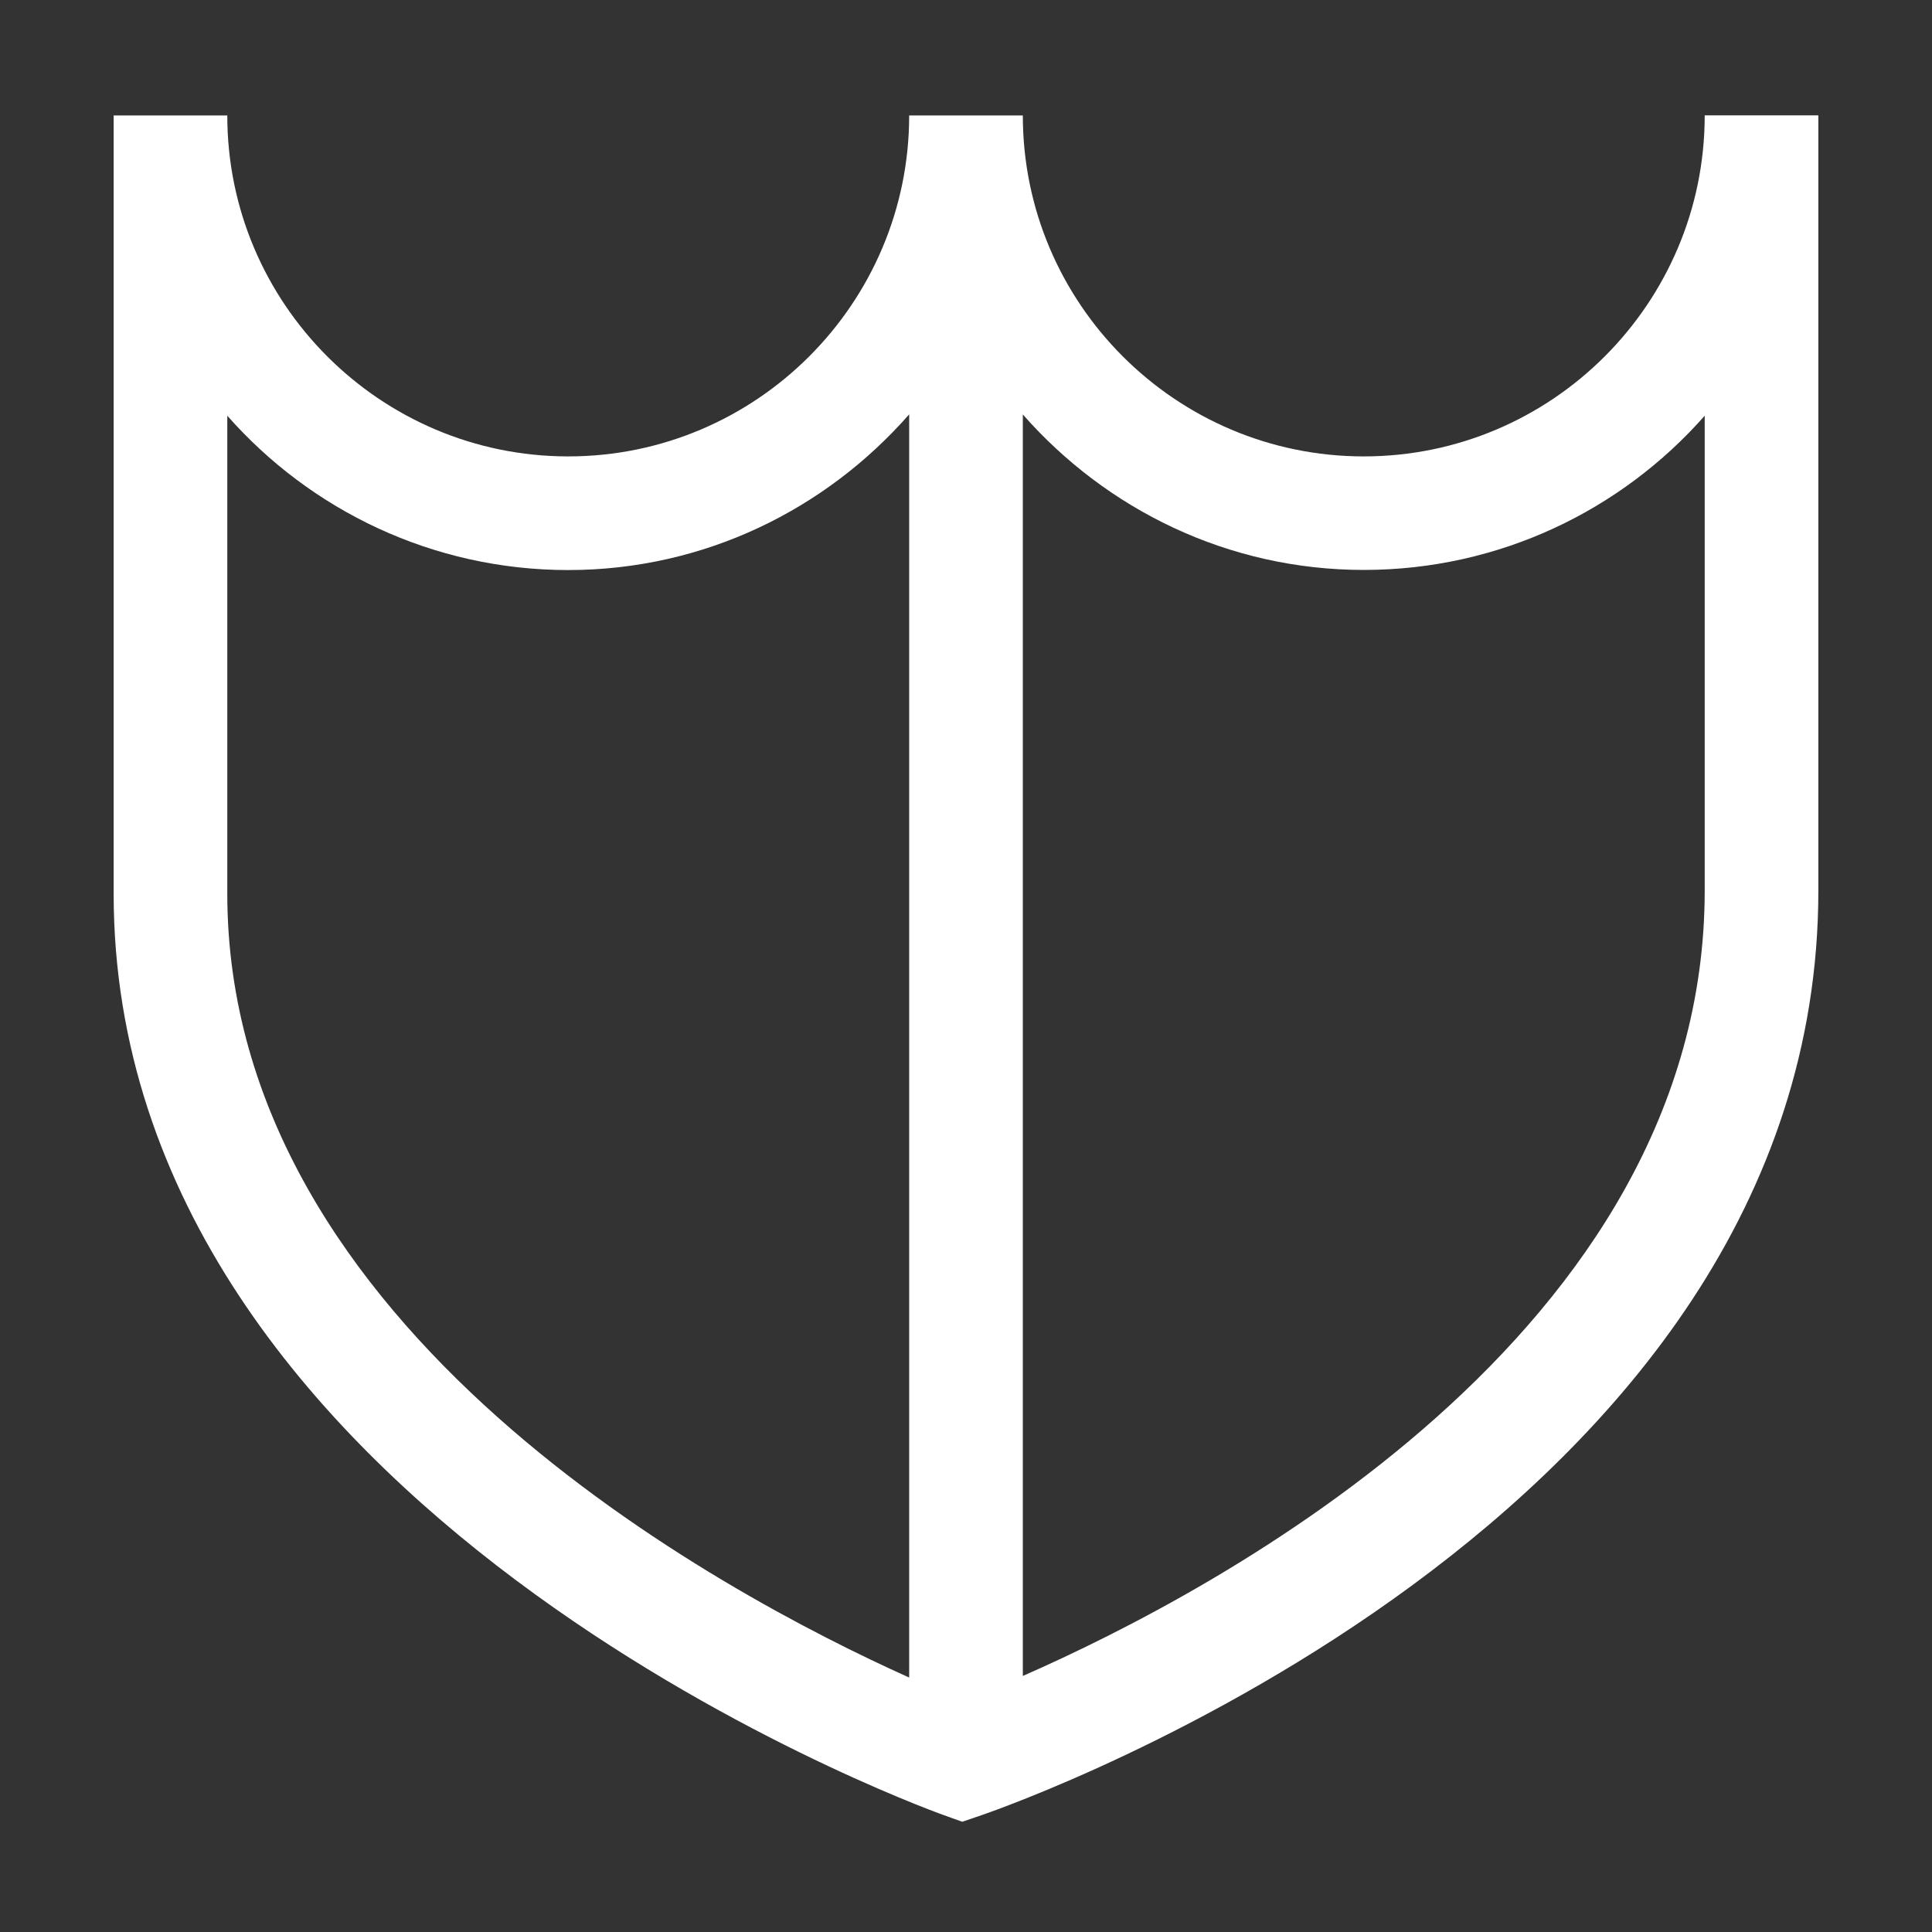<svg xmlns="http://www.w3.org/2000/svg" width="17" height="17" viewBox="0 0 17 17"><rect x="0" y="0" width="17" height="17" fill="#333333" stroke="none"/><title>shield</title><path fill="#fff" d="M15 1.016c0 1.654-1.346 3-3 3s-3-1.346-3-3H8c0 1.654-1.346 3-3 3s-3-1.346-3-3H1v6.847c0 5.405 7.002 8 7.3 8.107l.167.06.167-.057C8.934 15.87 16 13.386 16 7.835v-6.82h-1zM2 7.862V3.658c.733.832 1.807 1.358 3 1.358 1.196 0 2.266-.533 3-1.37v11.115c-1.66-.746-6-3.066-6-6.898zm13-.027c0 3.895-4.293 6.163-6 6.912v-11.1c.734.835 1.804 1.368 3 1.368 1.193 0 2.267-.525 3-1.357v4.177z"/></svg>